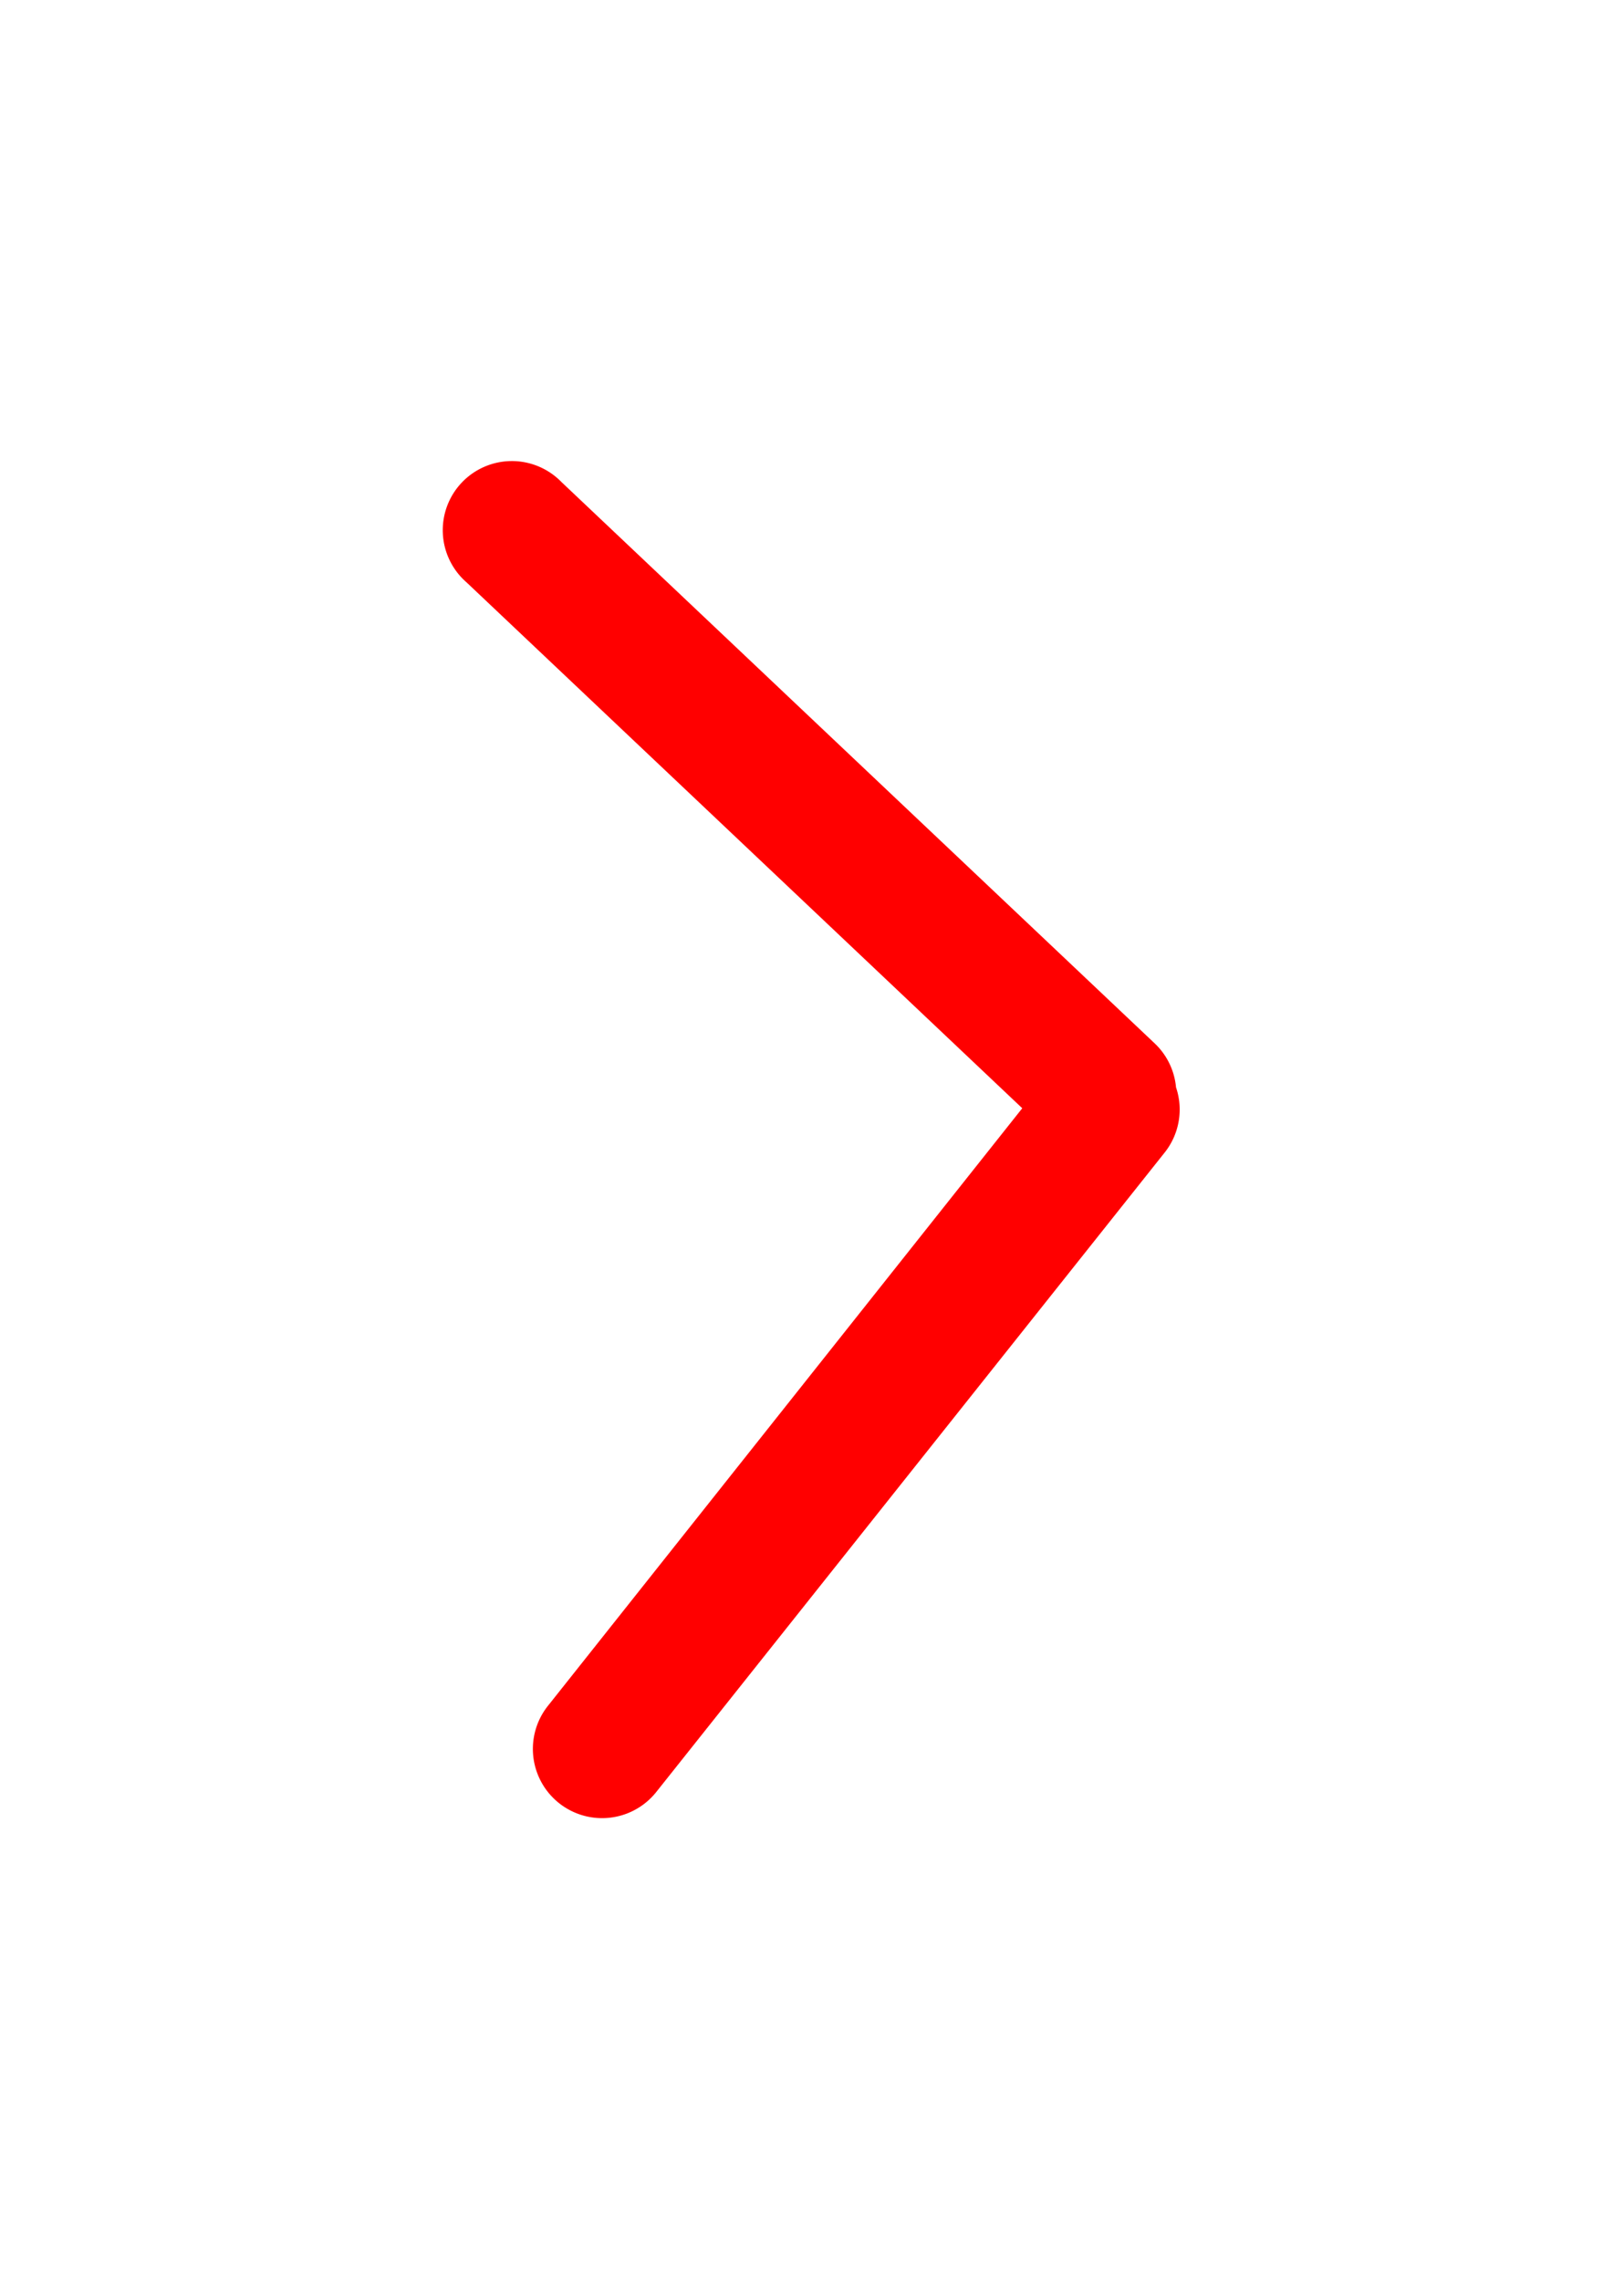 <svg id="Layer_1" data-name="Layer 1" xmlns="http://www.w3.org/2000/svg" viewBox="0 0 94 132"><defs><style>.cls-1{fill:#ff0000;}</style></defs><path class="cls-1" d="M68.07,62.93a4,4,0,0,0-1.22-2.53L32.49,27.89A4,4,0,1,0,27,33.7L59.17,64.14,31.72,98.72a4,4,0,1,0,6.26,5l29.42-37A4,4,0,0,0,68.07,62.93Z"/></svg>